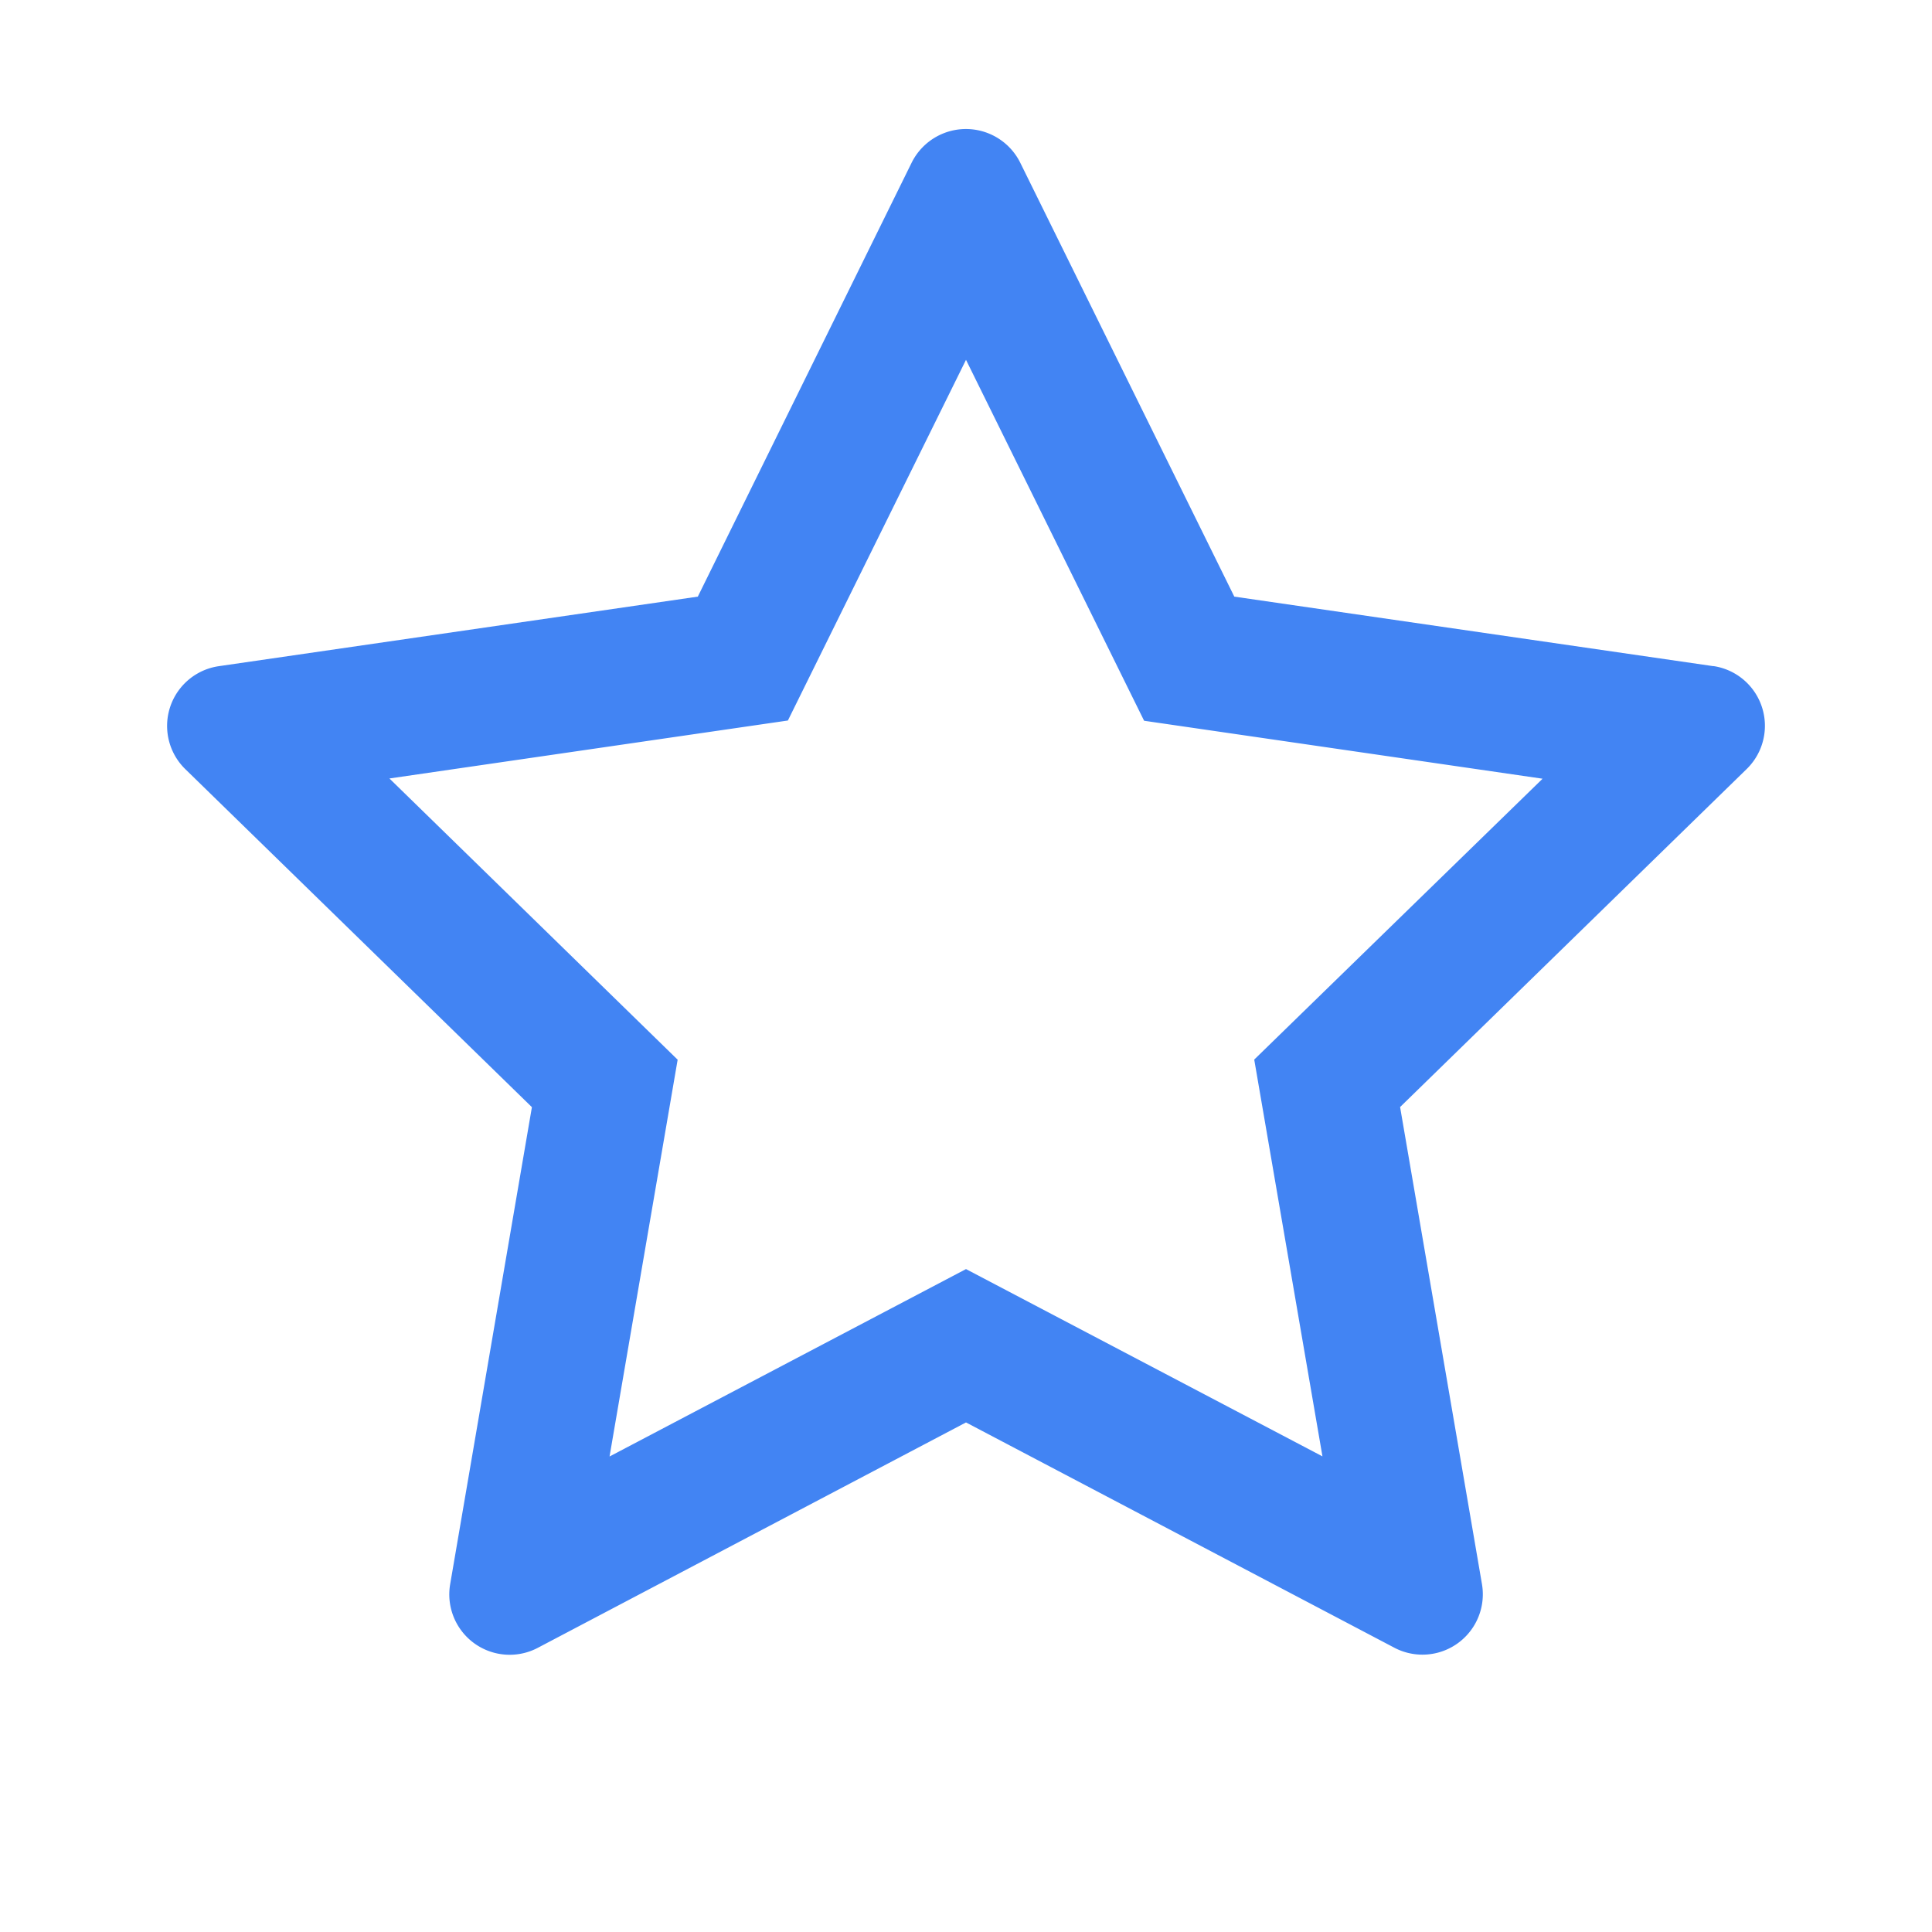 <svg width="16" height="16" xmlns="http://www.w3.org/2000/svg">
  <path d="M14.19 5.517l-3.968-.576-1.774-3.596a.502.502 0 0 0-.897 0L5.779 4.941l-3.967.576a.5.5 0 0 0-.277.853l2.87 2.799-.677 3.951a.5.5 0 0 0 .725.527L8 11.78l3.548 1.866a.5.5 0 0 0 .725-.527l-.678-3.951 2.87-2.799a.5.5 0 0 0-.276-.853zm-3.803 3.258l.565 3.286L8 10.51l-2.952 1.552.564-3.286-2.387-2.329 3.3-.48L8 2.98l1.475 2.989 3.3.48-2.388 2.326z" fill="#4284F3" fill-rule="nonzero"/>
</svg>
